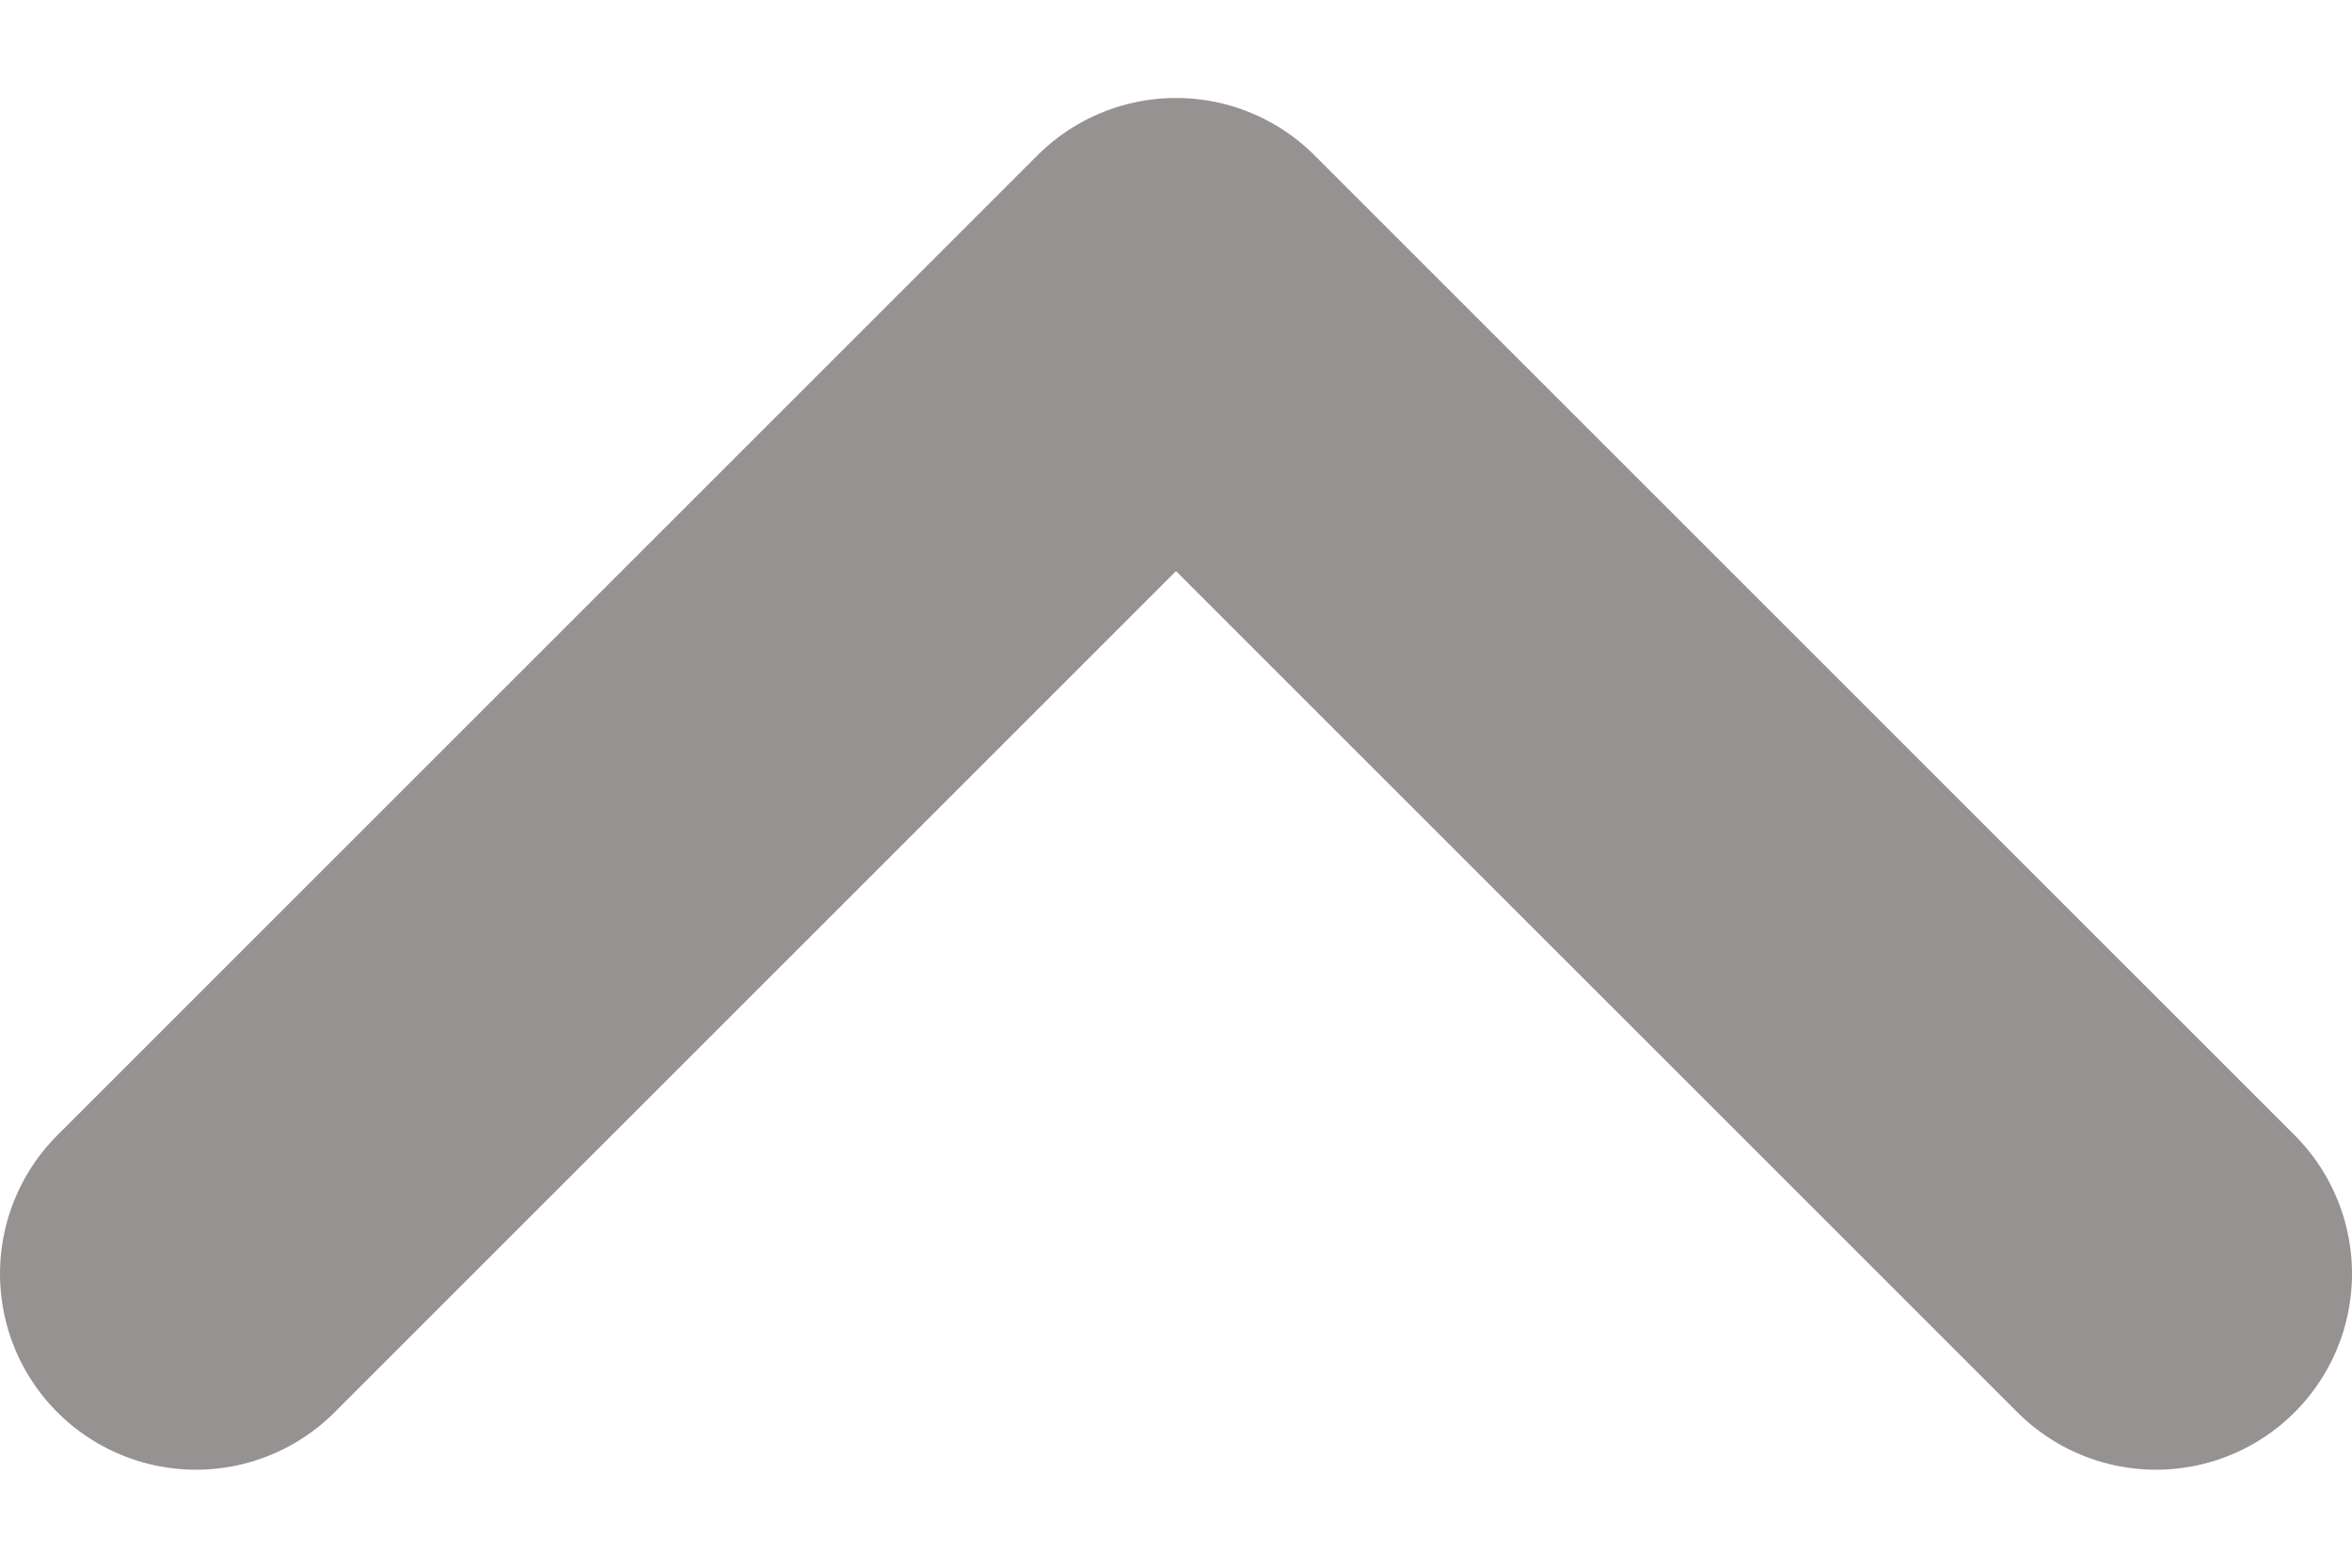 <svg width="12" height="8" viewBox="0 0 12 8" fill="none" xmlns="http://www.w3.org/2000/svg">
<path d="M11 6.5L6 1.5L1 6.5" stroke="#959291" stroke-width="2" stroke-linecap="round" stroke-linejoin="round"/>
</svg>
